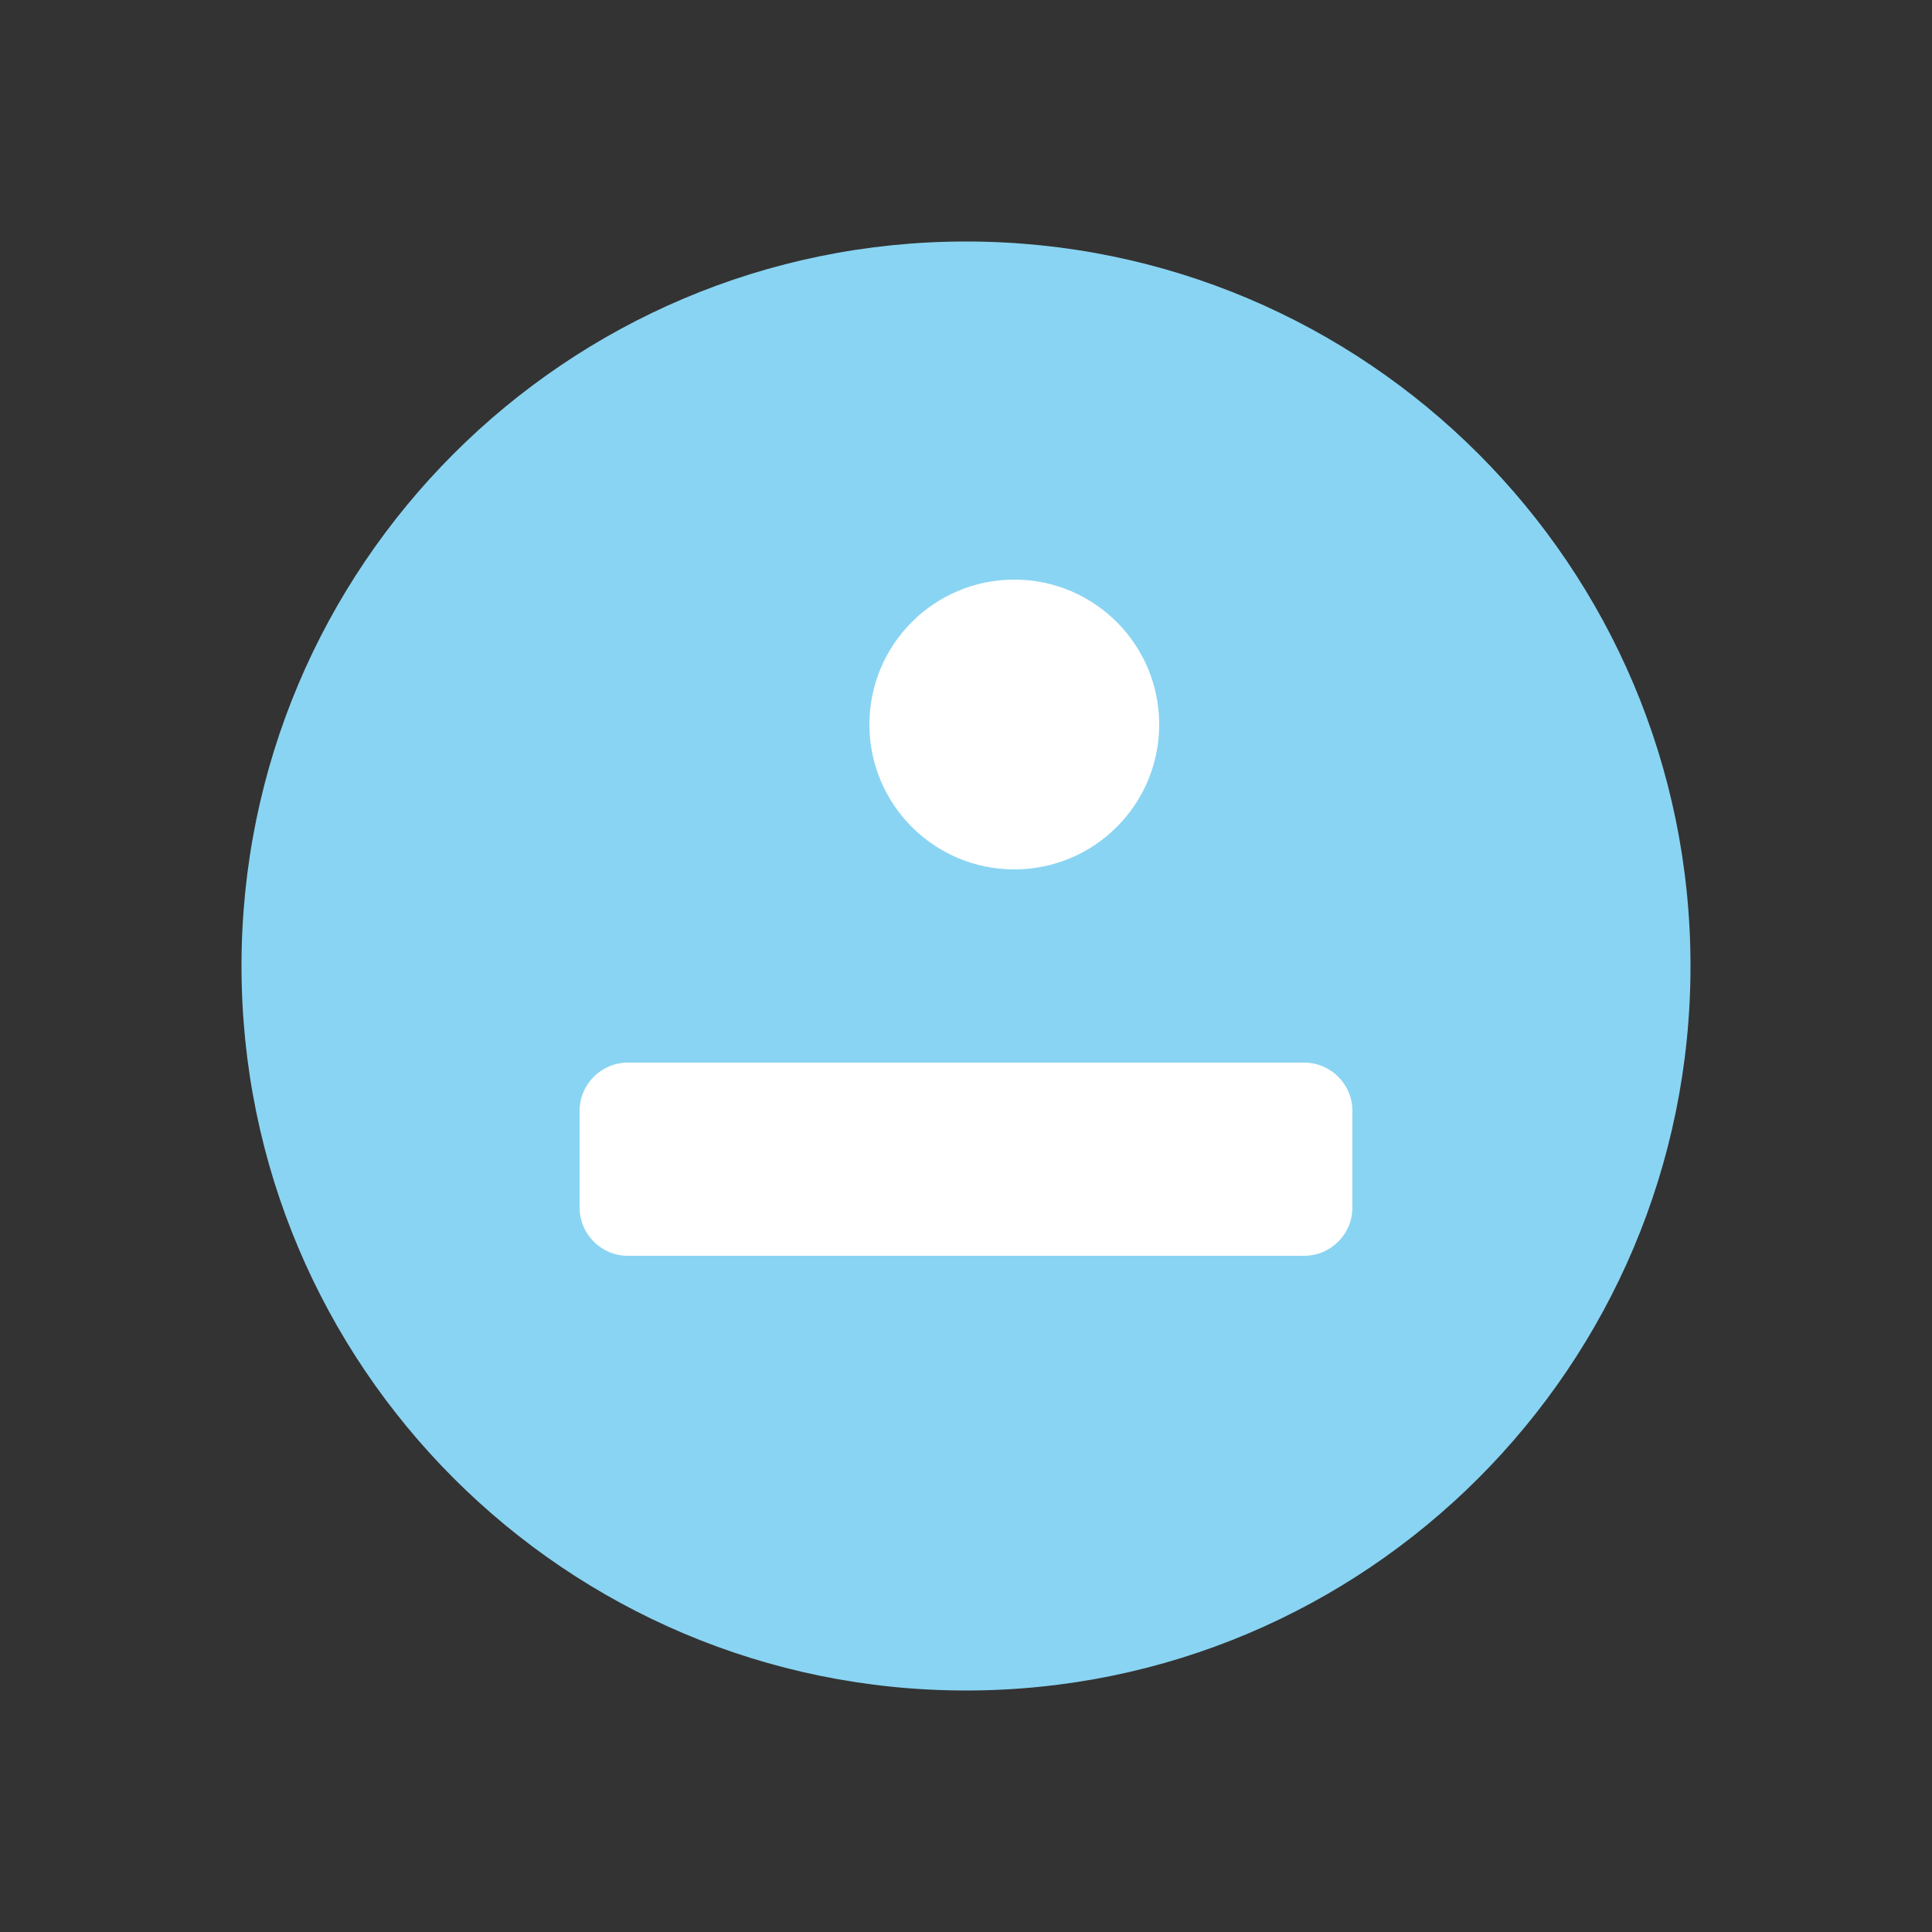 <?xml version="1.0" encoding="UTF-8"?>
<svg width="40" height="40" viewBox="0 0 40 40" fill="none" xmlns="http://www.w3.org/2000/svg">
  <rect x="0" y="0" width="40" height="40" fill="#333333" stroke="none"/>
  <path d="M20 5C11.716 5 5 11.716 5 20C5 28.284 11.716 35 20 35C28.284 35 35 28.284 35 20C35 11.716 28.284 5 20 5Z" fill="#89d4f2"/>
  <path d="M24 15C24 16.657 22.657 18 21 18C19.343 18 18 16.657 18 15C18 13.343 19.343 12 21 12C22.657 12 24 13.343 24 15Z" fill="white"/>
  <path d="M28 25C28 25.552 27.552 26 27 26H13C12.448 26 12 25.552 12 25V23C12 22.448 12.448 22 13 22H27C27.552 22 28 22.448 28 23V25Z" fill="white"/>
</svg> 